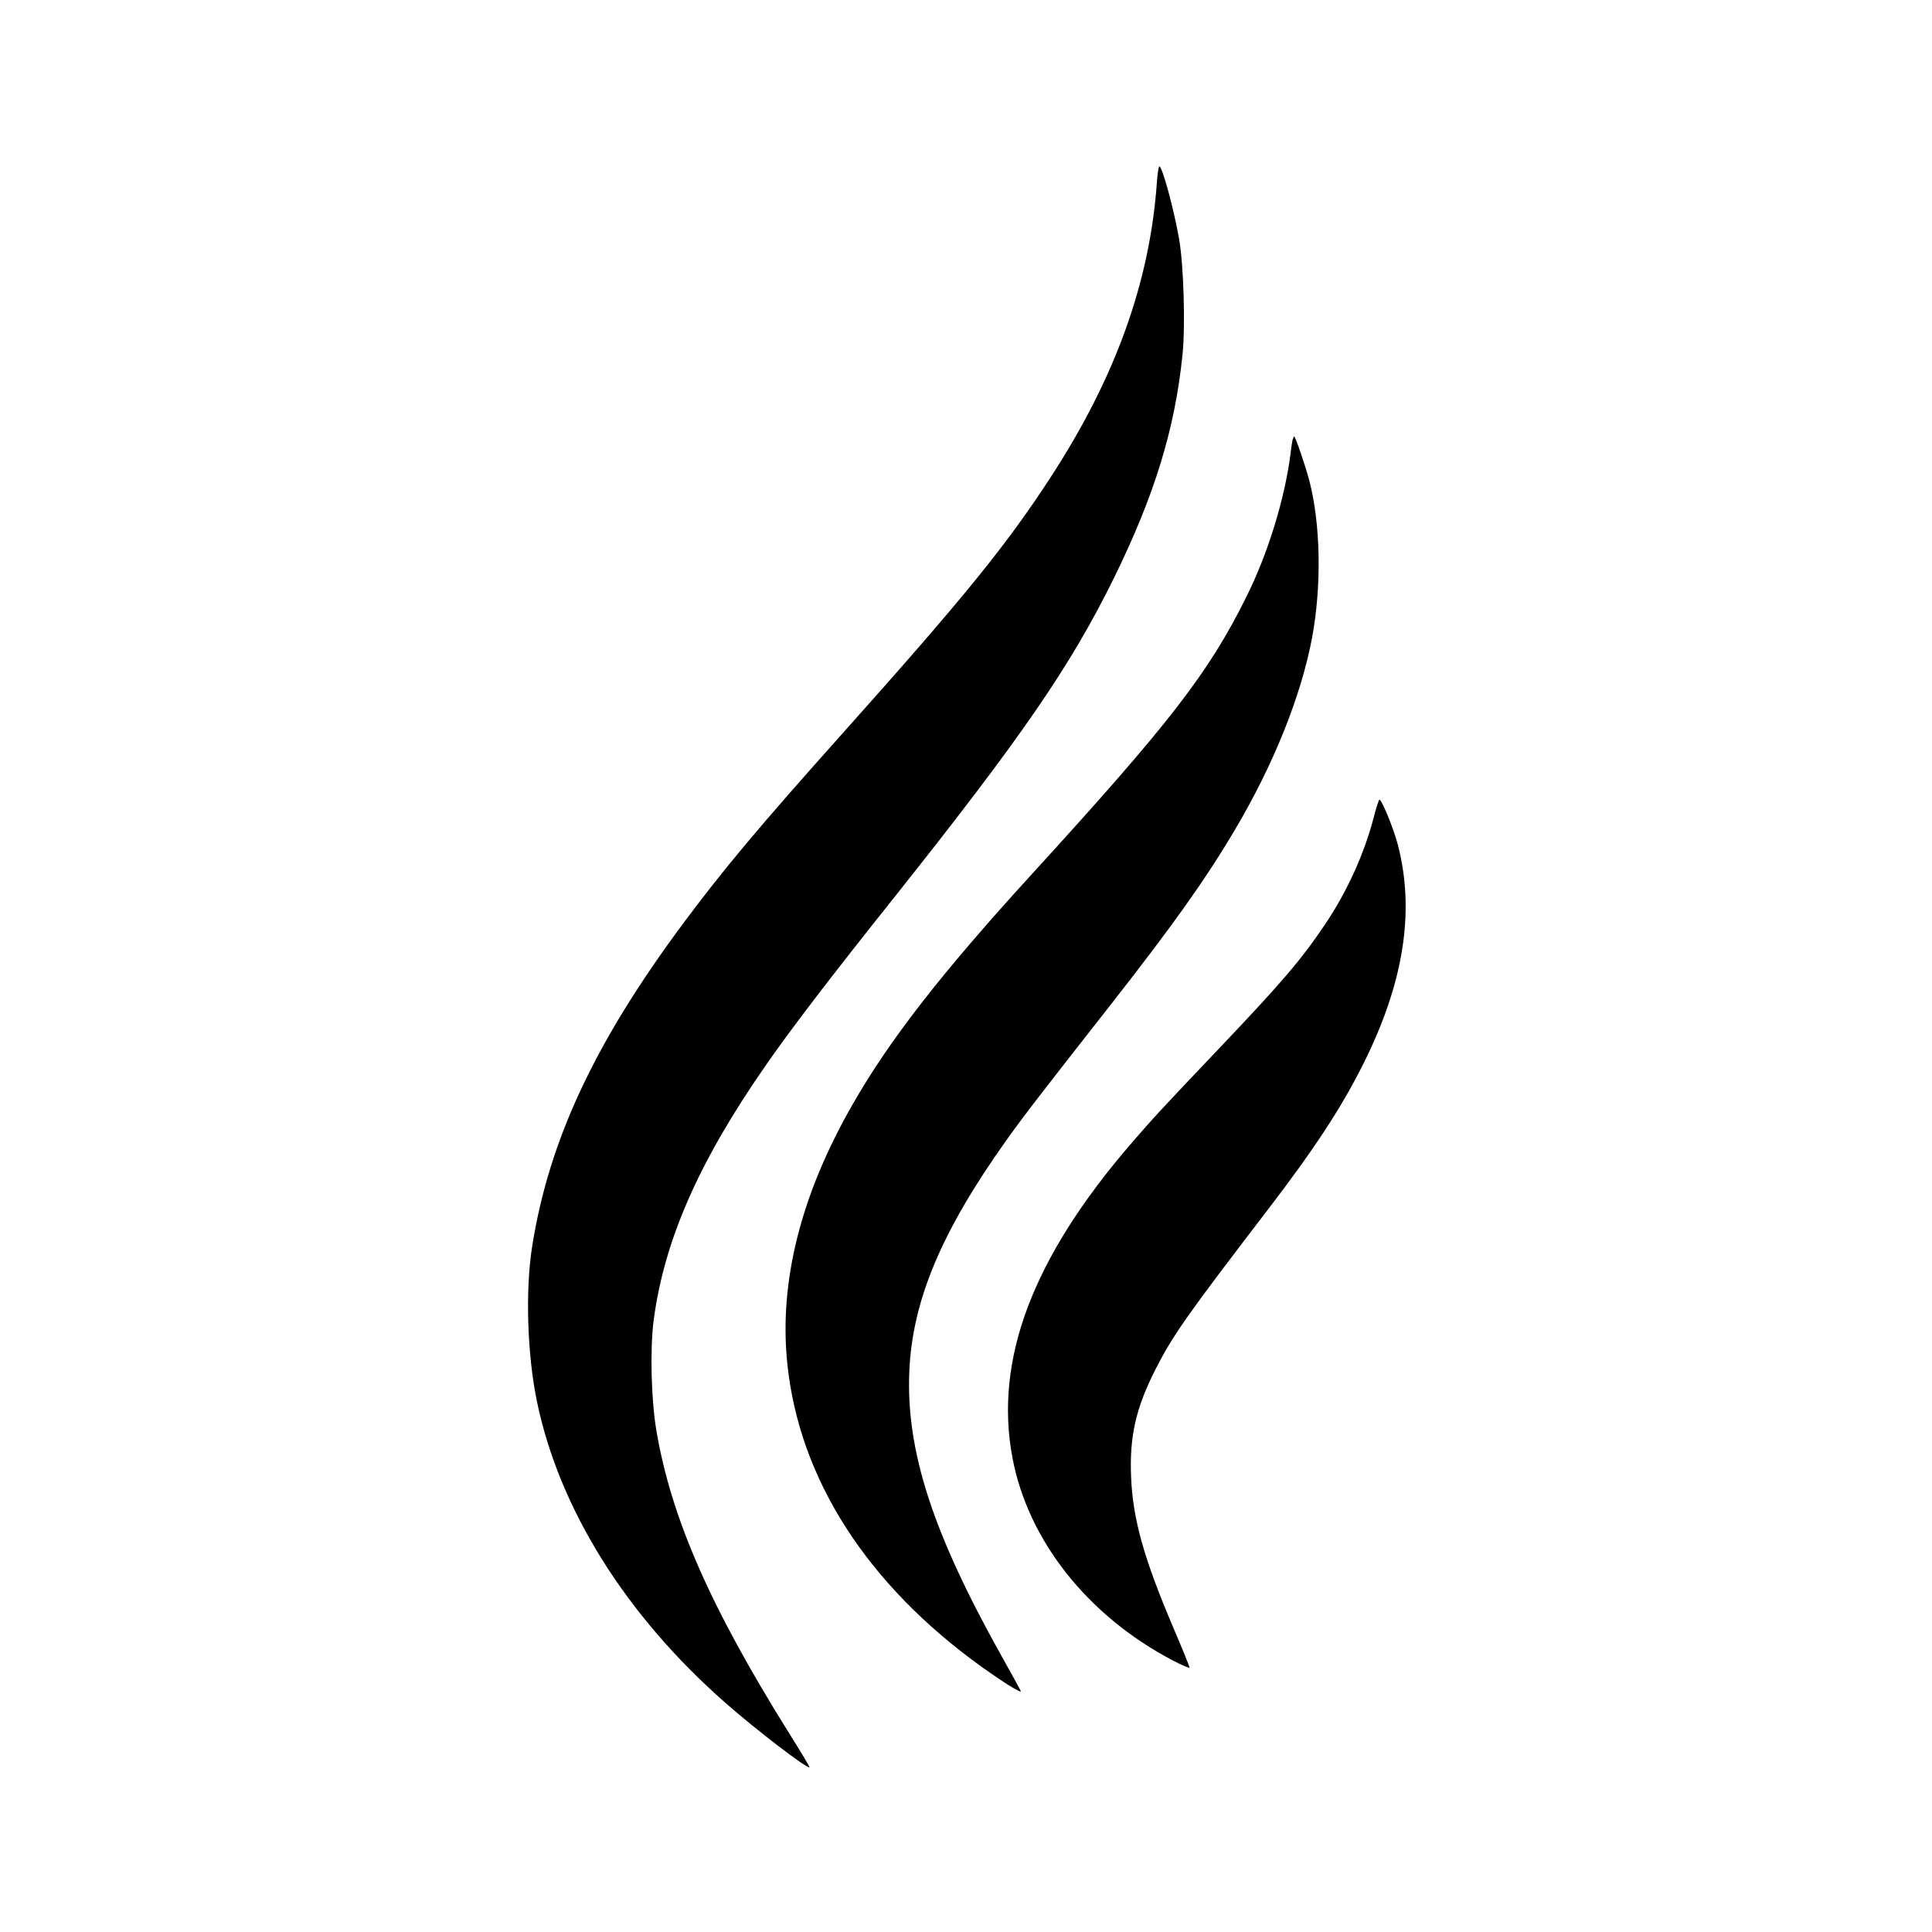<?xml version="1.0" standalone="no"?>
<!DOCTYPE svg PUBLIC "-//W3C//DTD SVG 20010904//EN"
 "http://www.w3.org/TR/2001/REC-SVG-20010904/DTD/svg10.dtd">
<svg version="1.0" xmlns="http://www.w3.org/2000/svg"
 width="1080pt" height="1080pt" viewBox="0 0 1080 1080"
 preserveAspectRatio="xMidYMid meet">

<g transform="translate(0,1080) scale(0.1,-0.1)"
fill="#000000" stroke="none">
<path d="M6467 9779 c-40 -558 -232 -1090 -592 -1644 -250 -384 -481 -669
-1161 -1430 -472 -528 -671 -766 -892 -1063 -497 -668 -753 -1216 -847 -1808
-39 -246 -28 -603 26 -866 124 -601 496 -1197 1054 -1687 174 -153 459 -371
470 -360 2 2 -49 87 -113 189 -441 705 -660 1204 -743 1694 -29 174 -36 453
-15 616 59 444 249 880 620 1415 137 199 366 499 726 950 714 898 986 1293
1230 1790 225 459 338 829 380 1240 17 162 7 503 -19 650 -29 166 -94 405
-110 405 -4 0 -11 -41 -14 -91z"/>
<path d="M7226 8343 c-2 -10 -8 -43 -11 -73 -32 -255 -126 -564 -250 -811
-211 -424 -429 -705 -1201 -1550 -502 -550 -791 -921 -998 -1283 -289 -503
-412 -991 -365 -1447 66 -646 446 -1238 1091 -1700 65 -46 140 -97 169 -113
50 -28 51 -28 38 -5 -7 13 -52 96 -101 183 -383 684 -533 1144 -515 1586 16
398 179 785 542 1295 98 137 177 240 581 755 347 443 530 699 694 976 219 368
373 752 435 1081 53 288 48 628 -15 873 -20 79 -79 250 -85 250 -2 0 -6 -8 -9
-17z"/>
<path d="M7681 6238 c-52 -205 -150 -422 -275 -607 -135 -200 -239 -321 -595
-696 -305 -320 -372 -393 -484 -523 -556 -643 -771 -1214 -667 -1763 87 -460
420 -881 894 -1130 53 -28 96 -46 96 -41 0 5 -41 106 -91 223 -164 385 -226
605 -236 840 -10 228 26 386 135 602 99 194 173 299 627 892 260 339 411 569
532 810 230 456 294 859 197 1233 -23 89 -90 252 -103 252 -3 0 -17 -42 -30
-92z"/>
</g>
</svg>
